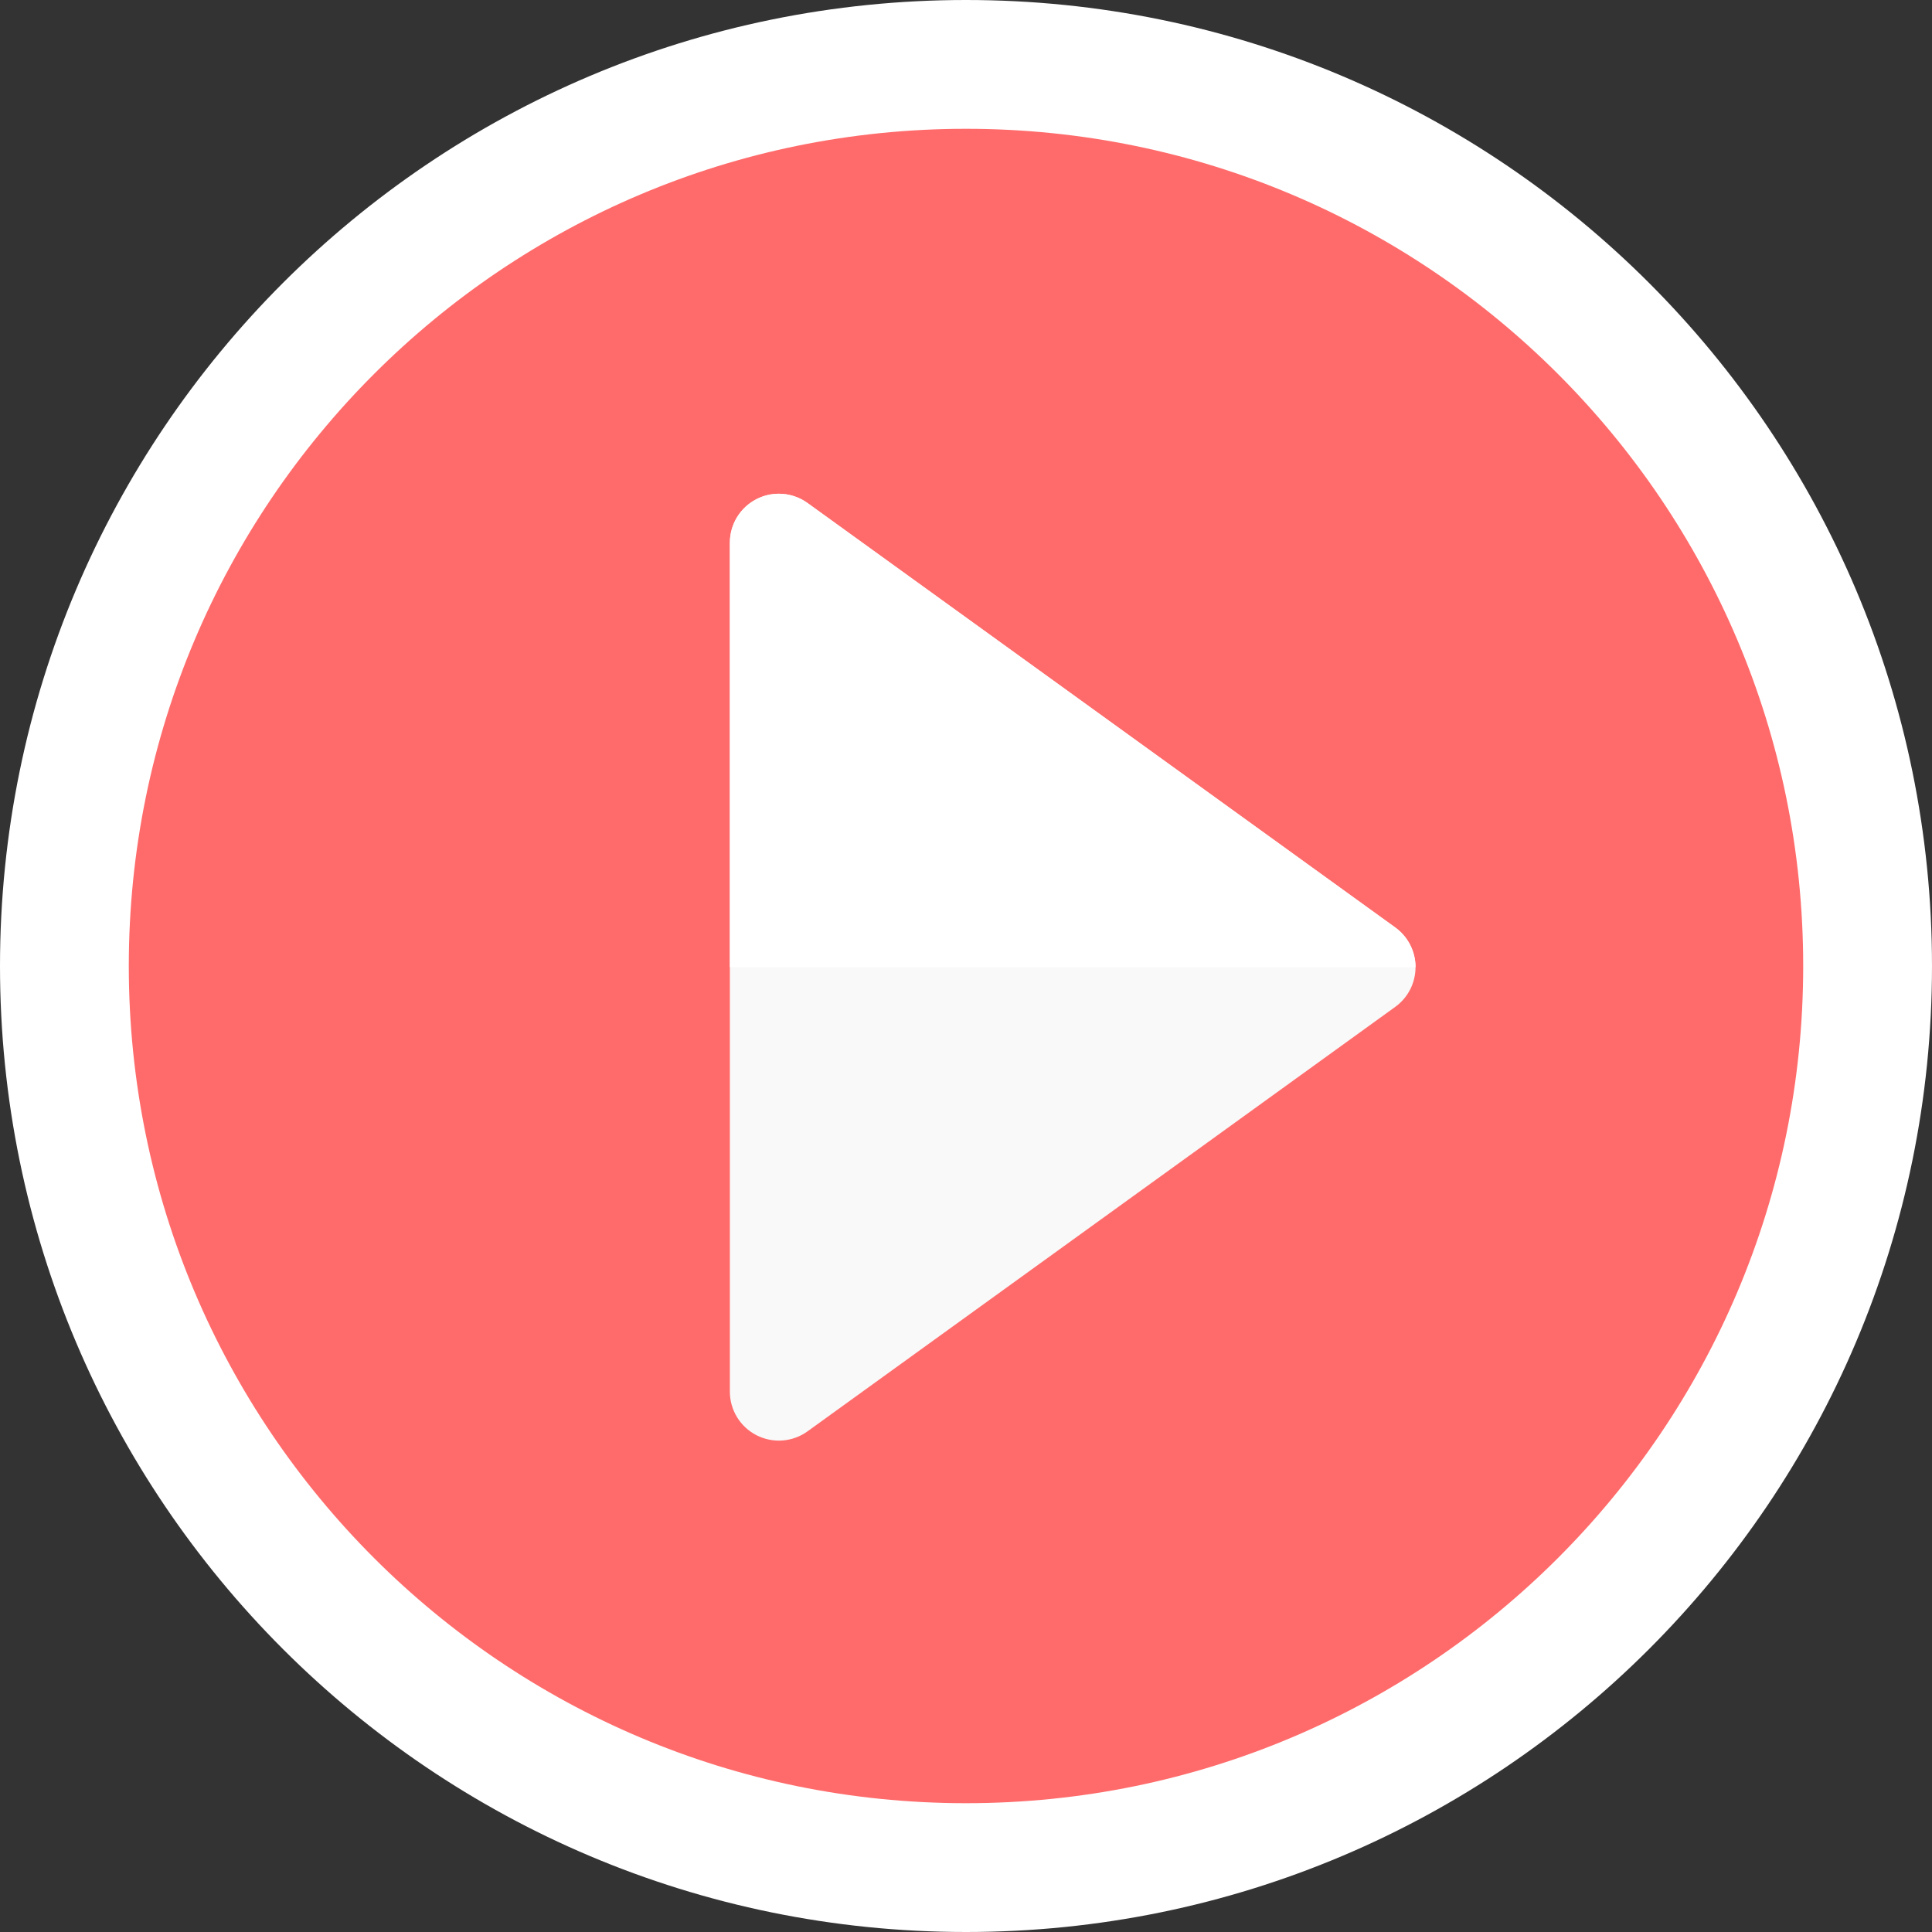 <svg width="90" height="90" viewBox="0 0 90 90" fill="none" xmlns="http://www.w3.org/2000/svg">
<rect x="0" y="0" width="90" height="90" fill="#333333" stroke="none"/>
<path d="M87 45C87 21.804 68.196 3 45 3C21.804 3 3 21.804 3 45C3 68.196 21.804 87 45 87C68.196 87 87 68.196 87 45Z" fill="#FF6B6B" stroke="white" stroke-width="6"/>
<path d="M36.281 23C35.926 23 35.571 23.083 35.243 23.25C34.48 23.64 34 24.425 34 25.282V64.828C34 65.685 34.48 66.469 35.243 66.859C36.006 67.249 36.923 67.179 37.617 66.678L64.996 46.904C65.59 46.475 65.941 45.787 65.941 45.055C65.941 44.322 65.59 43.634 64.996 43.205L37.617 23.432C37.221 23.146 36.752 23 36.281 23Z" fill="#F9F9F9"/>
<path d="M34 45.055V25.282C34 24.425 34.48 23.64 35.243 23.25C35.571 23.083 35.926 23 36.281 23C36.752 23 37.221 23.146 37.617 23.432L64.996 43.205C65.589 43.634 65.941 44.322 65.941 45.055H34Z" fill="white"/>
</svg>
